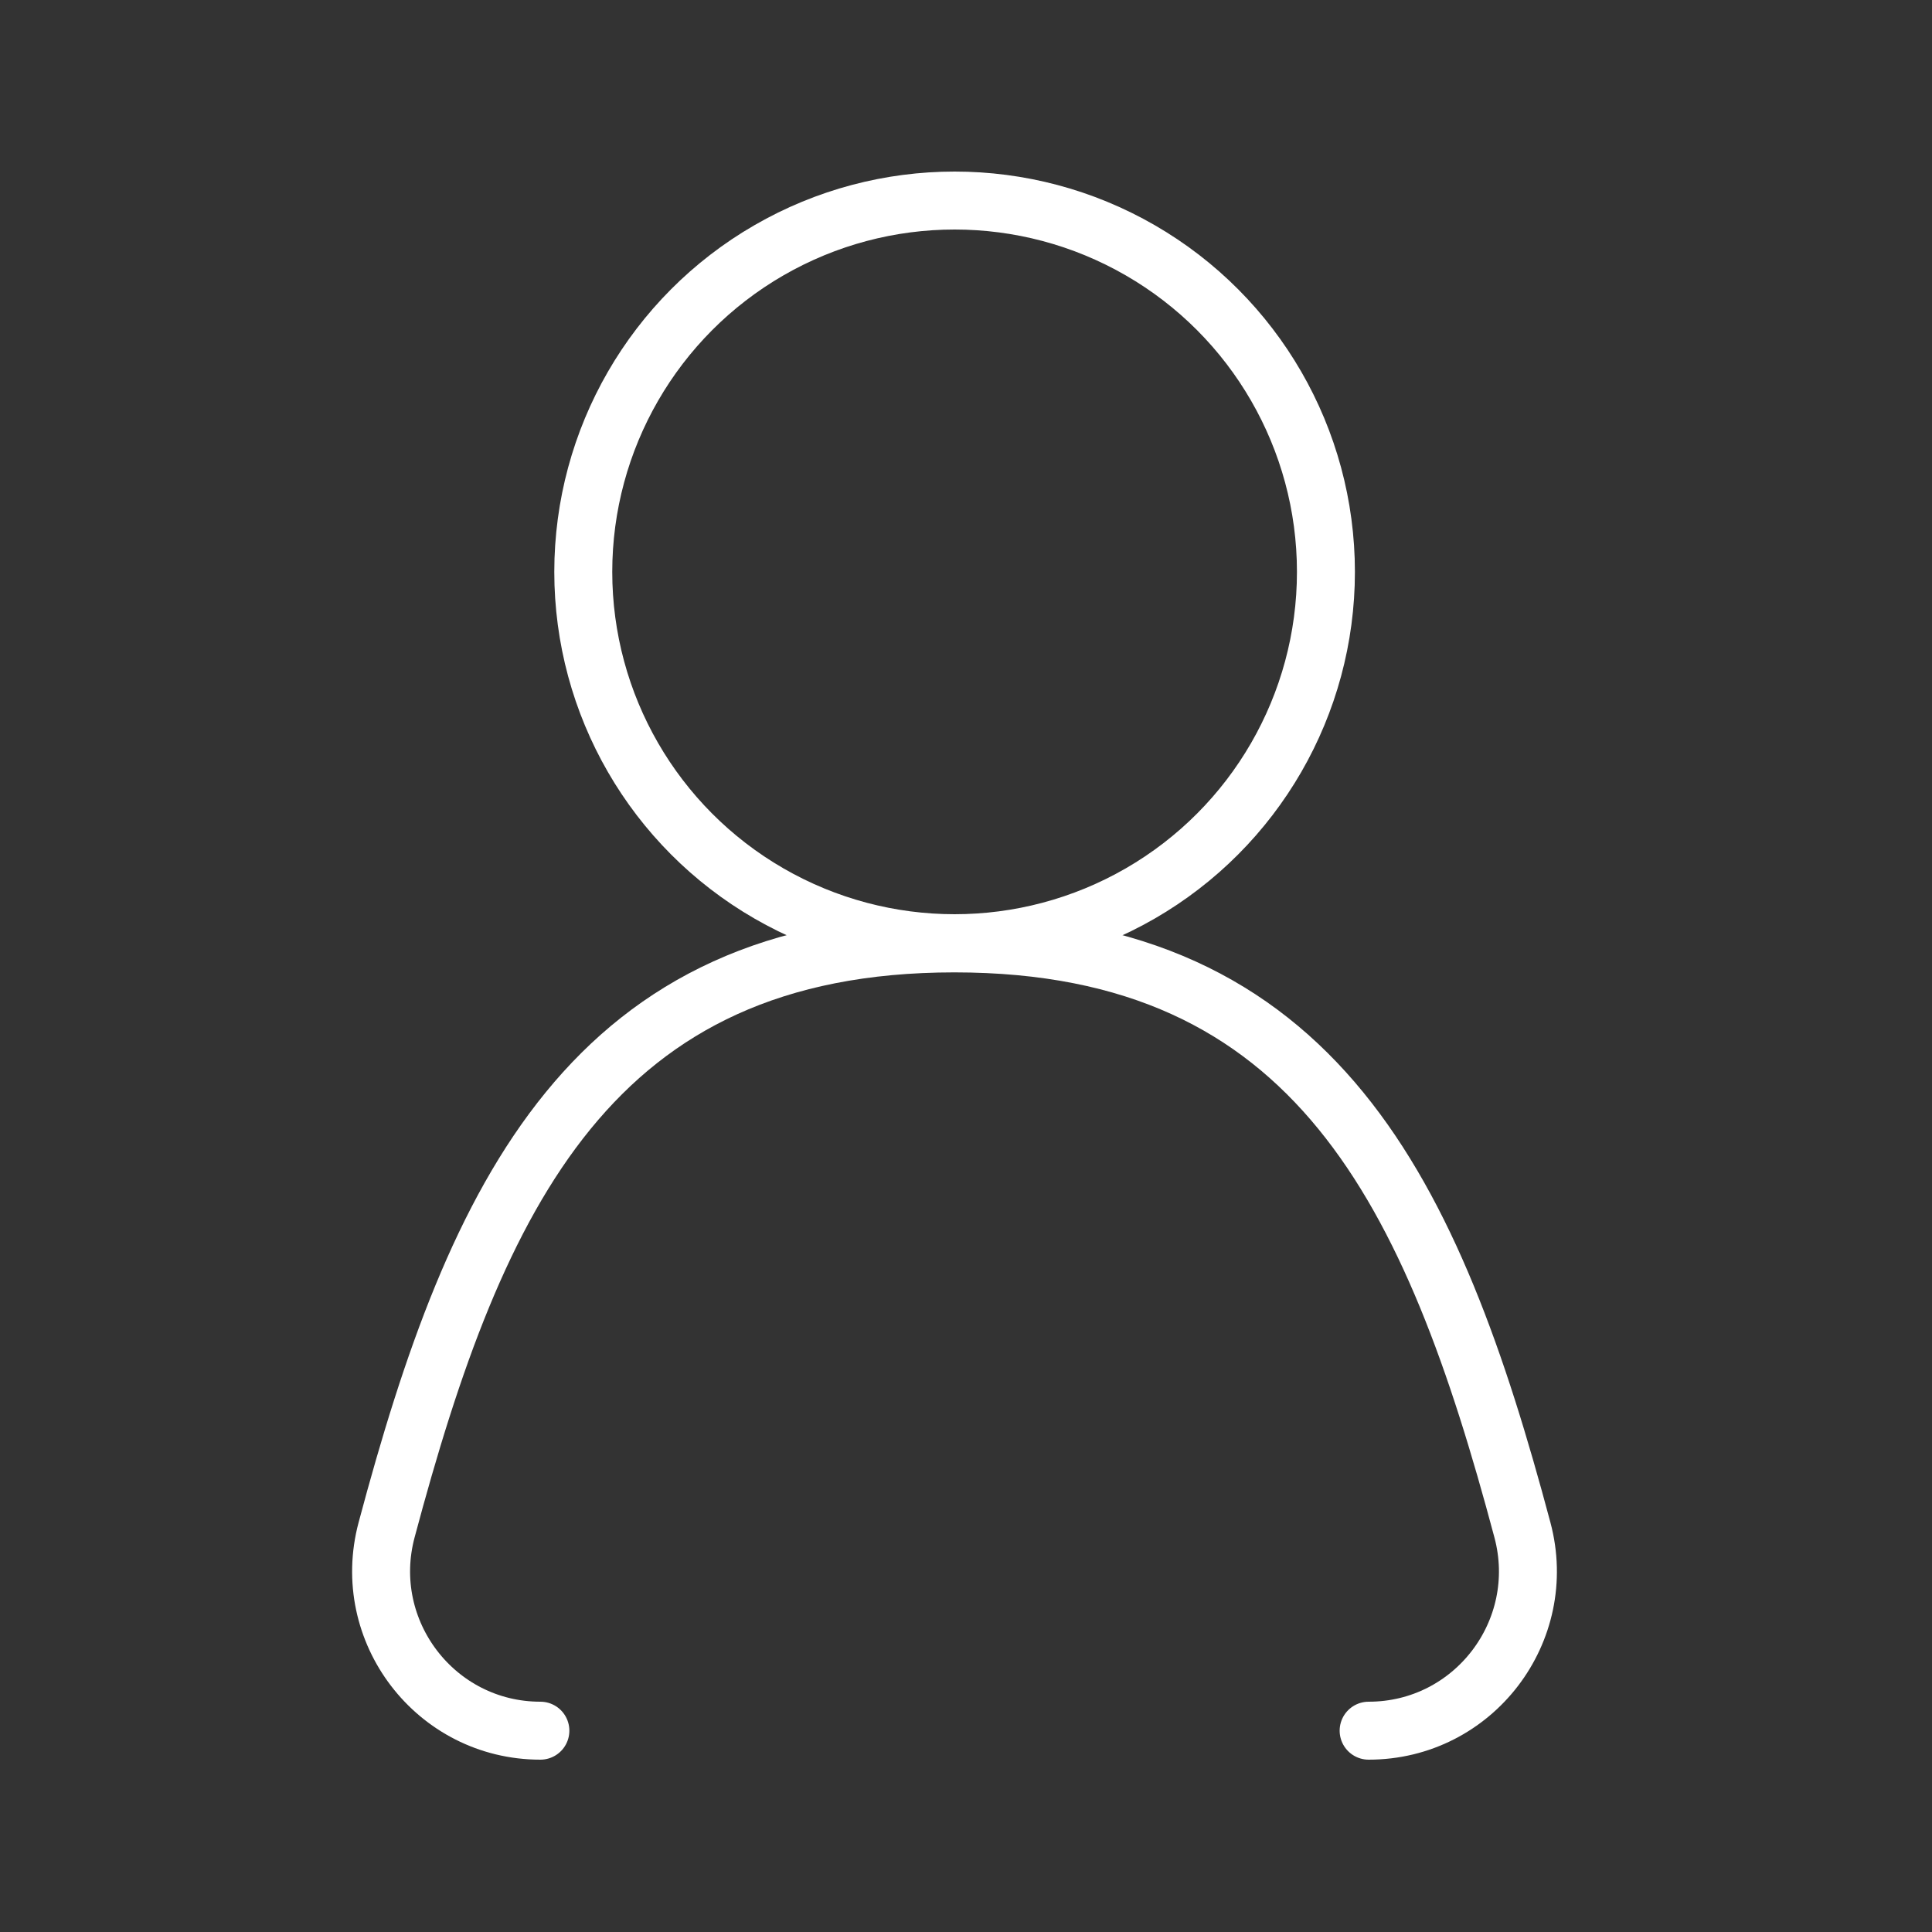 <?xml version="1.0" encoding="utf-8"?>
<!-- Generator: Adobe Illustrator 26.2.1, SVG Export Plug-In . SVG Version: 6.00 Build 0)  -->
<svg version="1.1" id="Calque_1" xmlns="http://www.w3.org/2000/svg" xmlns:xlink="http://www.w3.org/1999/xlink" x="0px" y="0px"
	 viewBox="0 0 100 100" style="enable-background:new 0 0 100 100;" xml:space="preserve">
<rect x="0" y="0" width="100" height="100" fill="#333333" stroke="none"/>
<style type="text/css">
	.st0{fill:none;stroke:#FFFFFF;stroke-width:3;stroke-miterlimit:10;}
	.st1{fill:none;stroke:#FFFFFF;stroke-width:3;stroke-linecap:round;stroke-miterlimit:10;}
</style>
<circle class="st0" cx="49.41" cy="29.6" r="19.22"/>
<path class="st1" d="M27.97,89.58c-5.42,0-9.36-5.15-7.96-10.39c4.64-17.39,10.62-30.36,29.39-30.36S74.16,61.79,78.8,79.19
	c1.4,5.24-2.53,10.39-7.96,10.39"/>
</svg>
